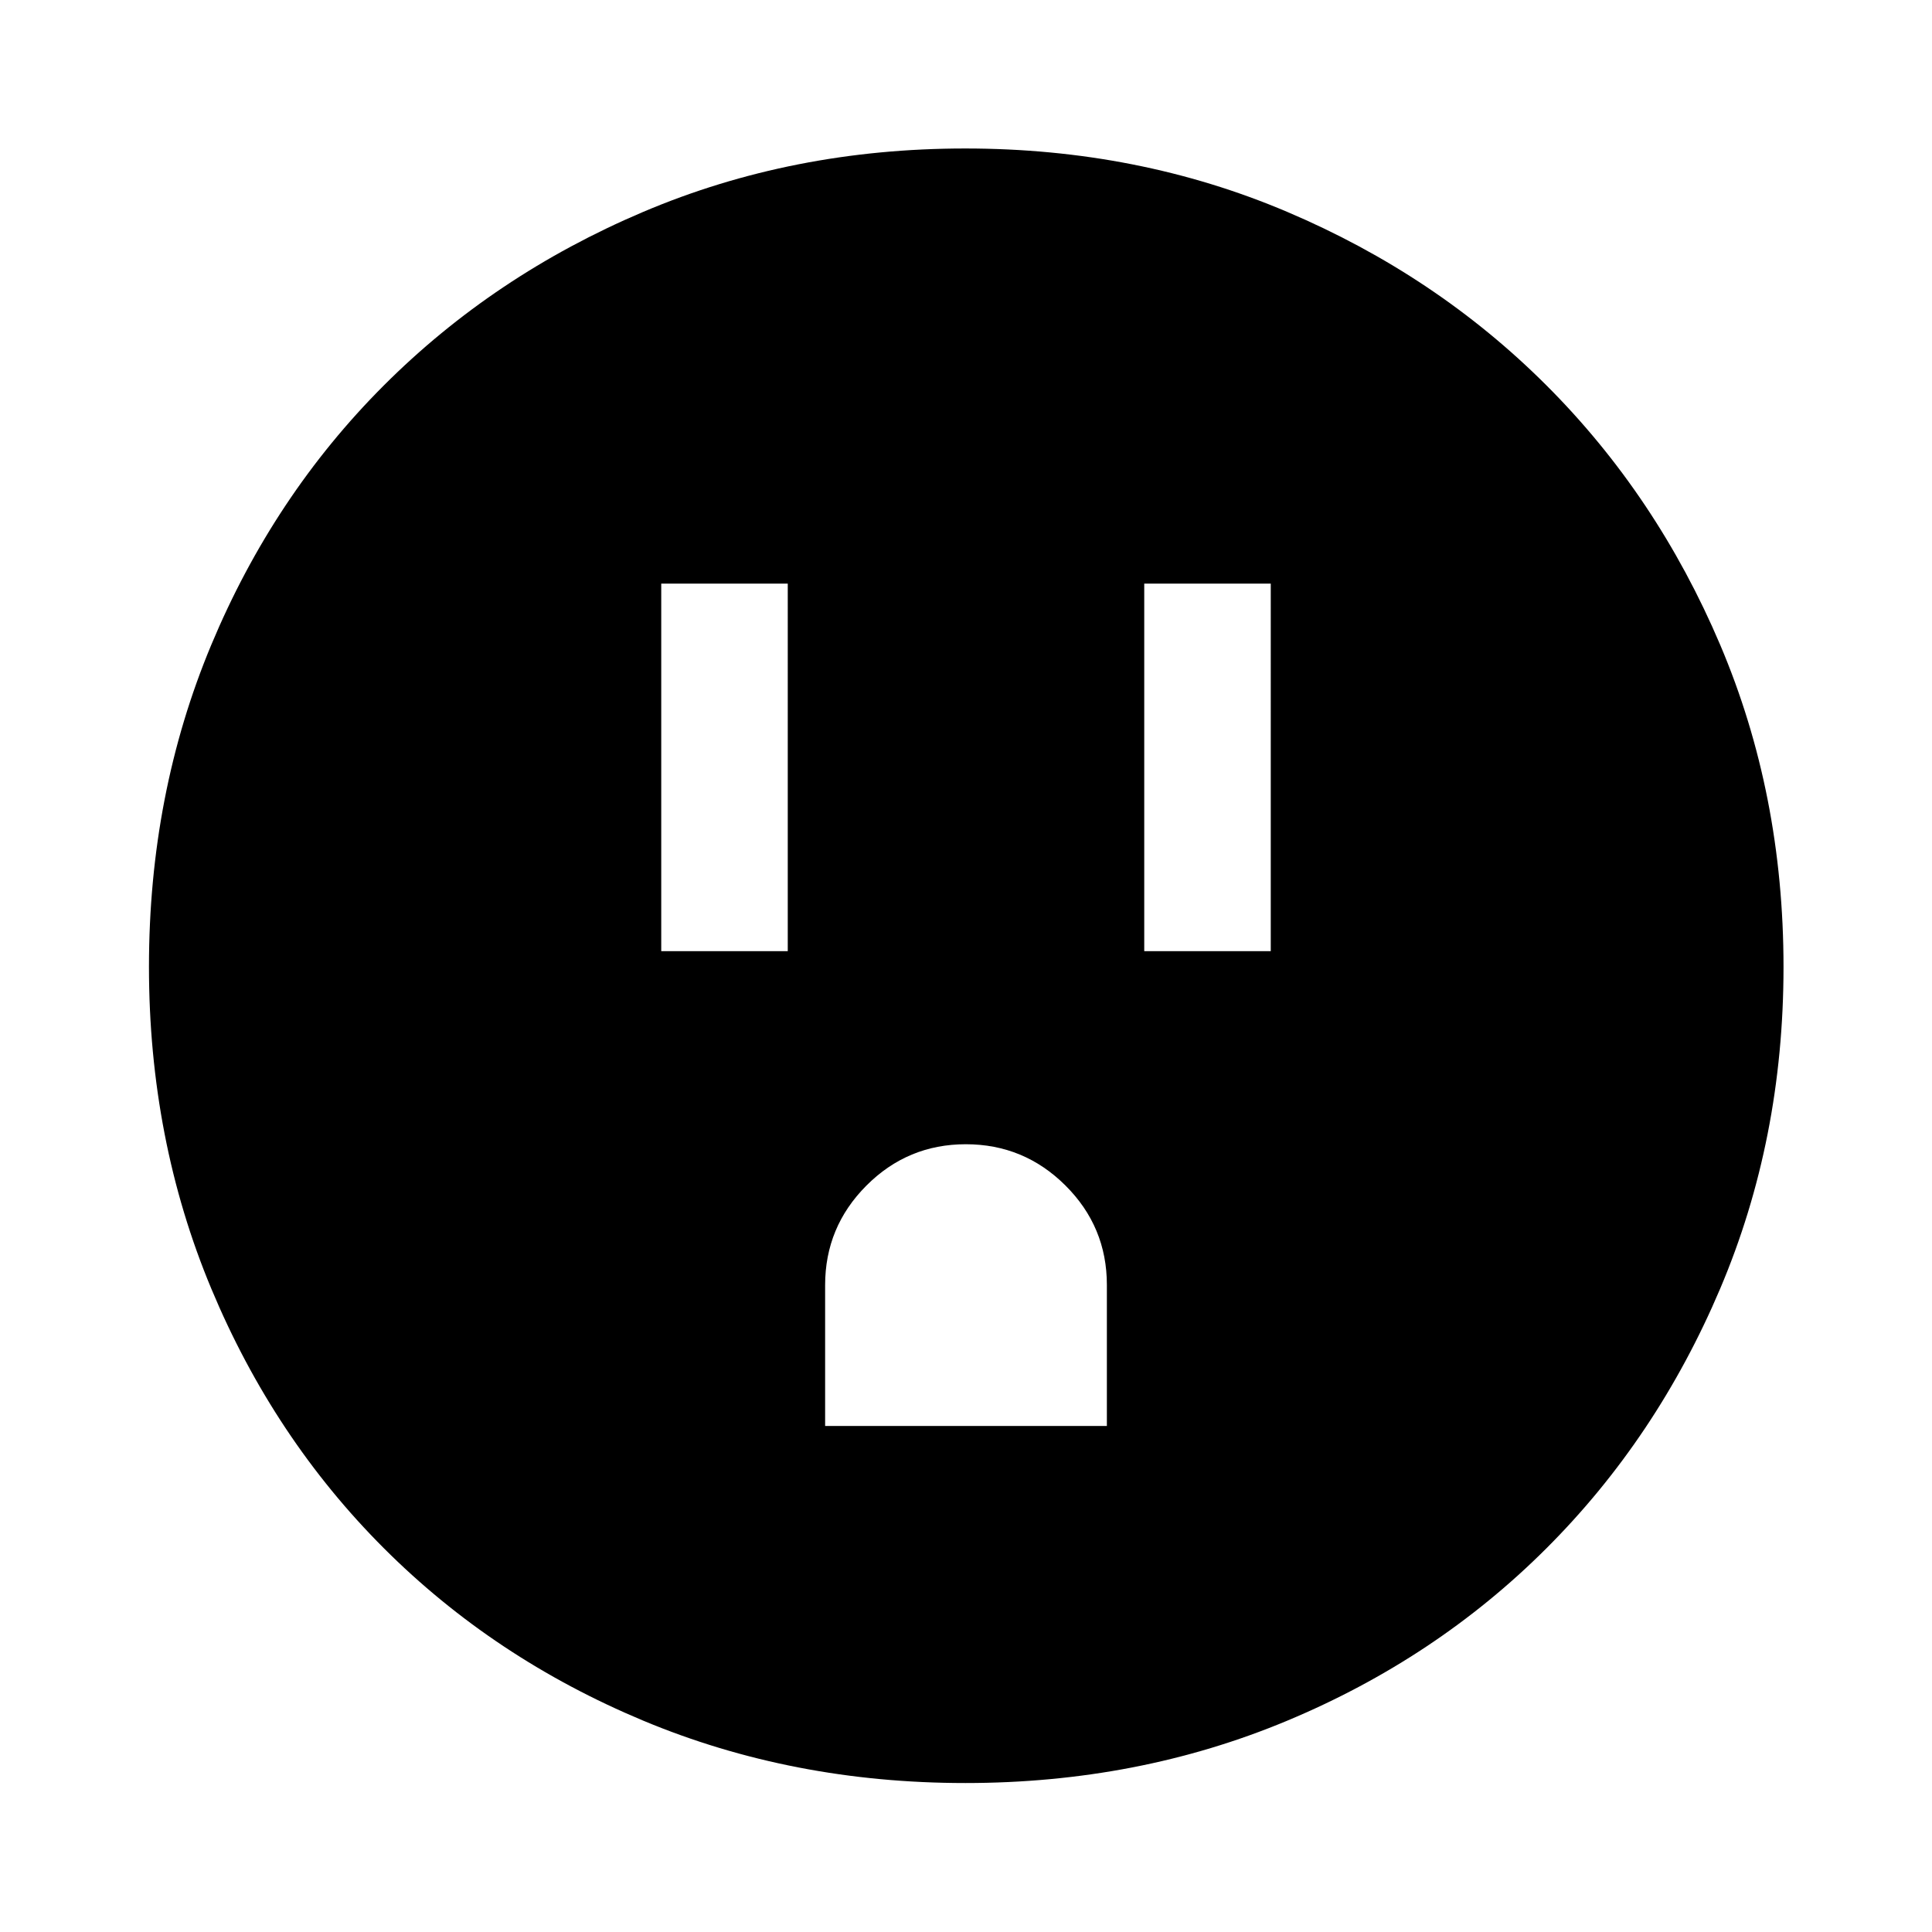 <svg xmlns="http://www.w3.org/2000/svg" width="48" height="48" viewBox="0 96 960 960"><path d="M328.565 568.63h62.87V386h-62.87v182.63Zm240 0h62.87V386h-62.87v182.63ZM410 804.565h140v-70.088q0-28.912-20.589-49.412-20.588-20.5-49.5-20.5-28.911 0-49.411 20.563Q410 705.69 410 734.565v70Zm69.62 177.413q-85.816 0-160.008-30.998-74.193-30.998-128.893-85.699-54.701-54.7-85.699-128.893-30.998-74.192-30.998-160.008 0-85.815 30.941-159.903 30.942-74.088 85.699-128.893 54.757-54.805 128.95-86.303 74.192-31.499 160.008-31.499 85.815 0 159.916 31.468 74.102 31.467 128.916 86.268 54.815 54.801 86.29 128.883 31.476 74.083 31.476 160.099 0 85.696-31.499 159.888-31.498 74.193-86.303 128.95-54.805 54.757-128.893 85.699-74.088 30.941-159.903 30.941Z"/></svg>